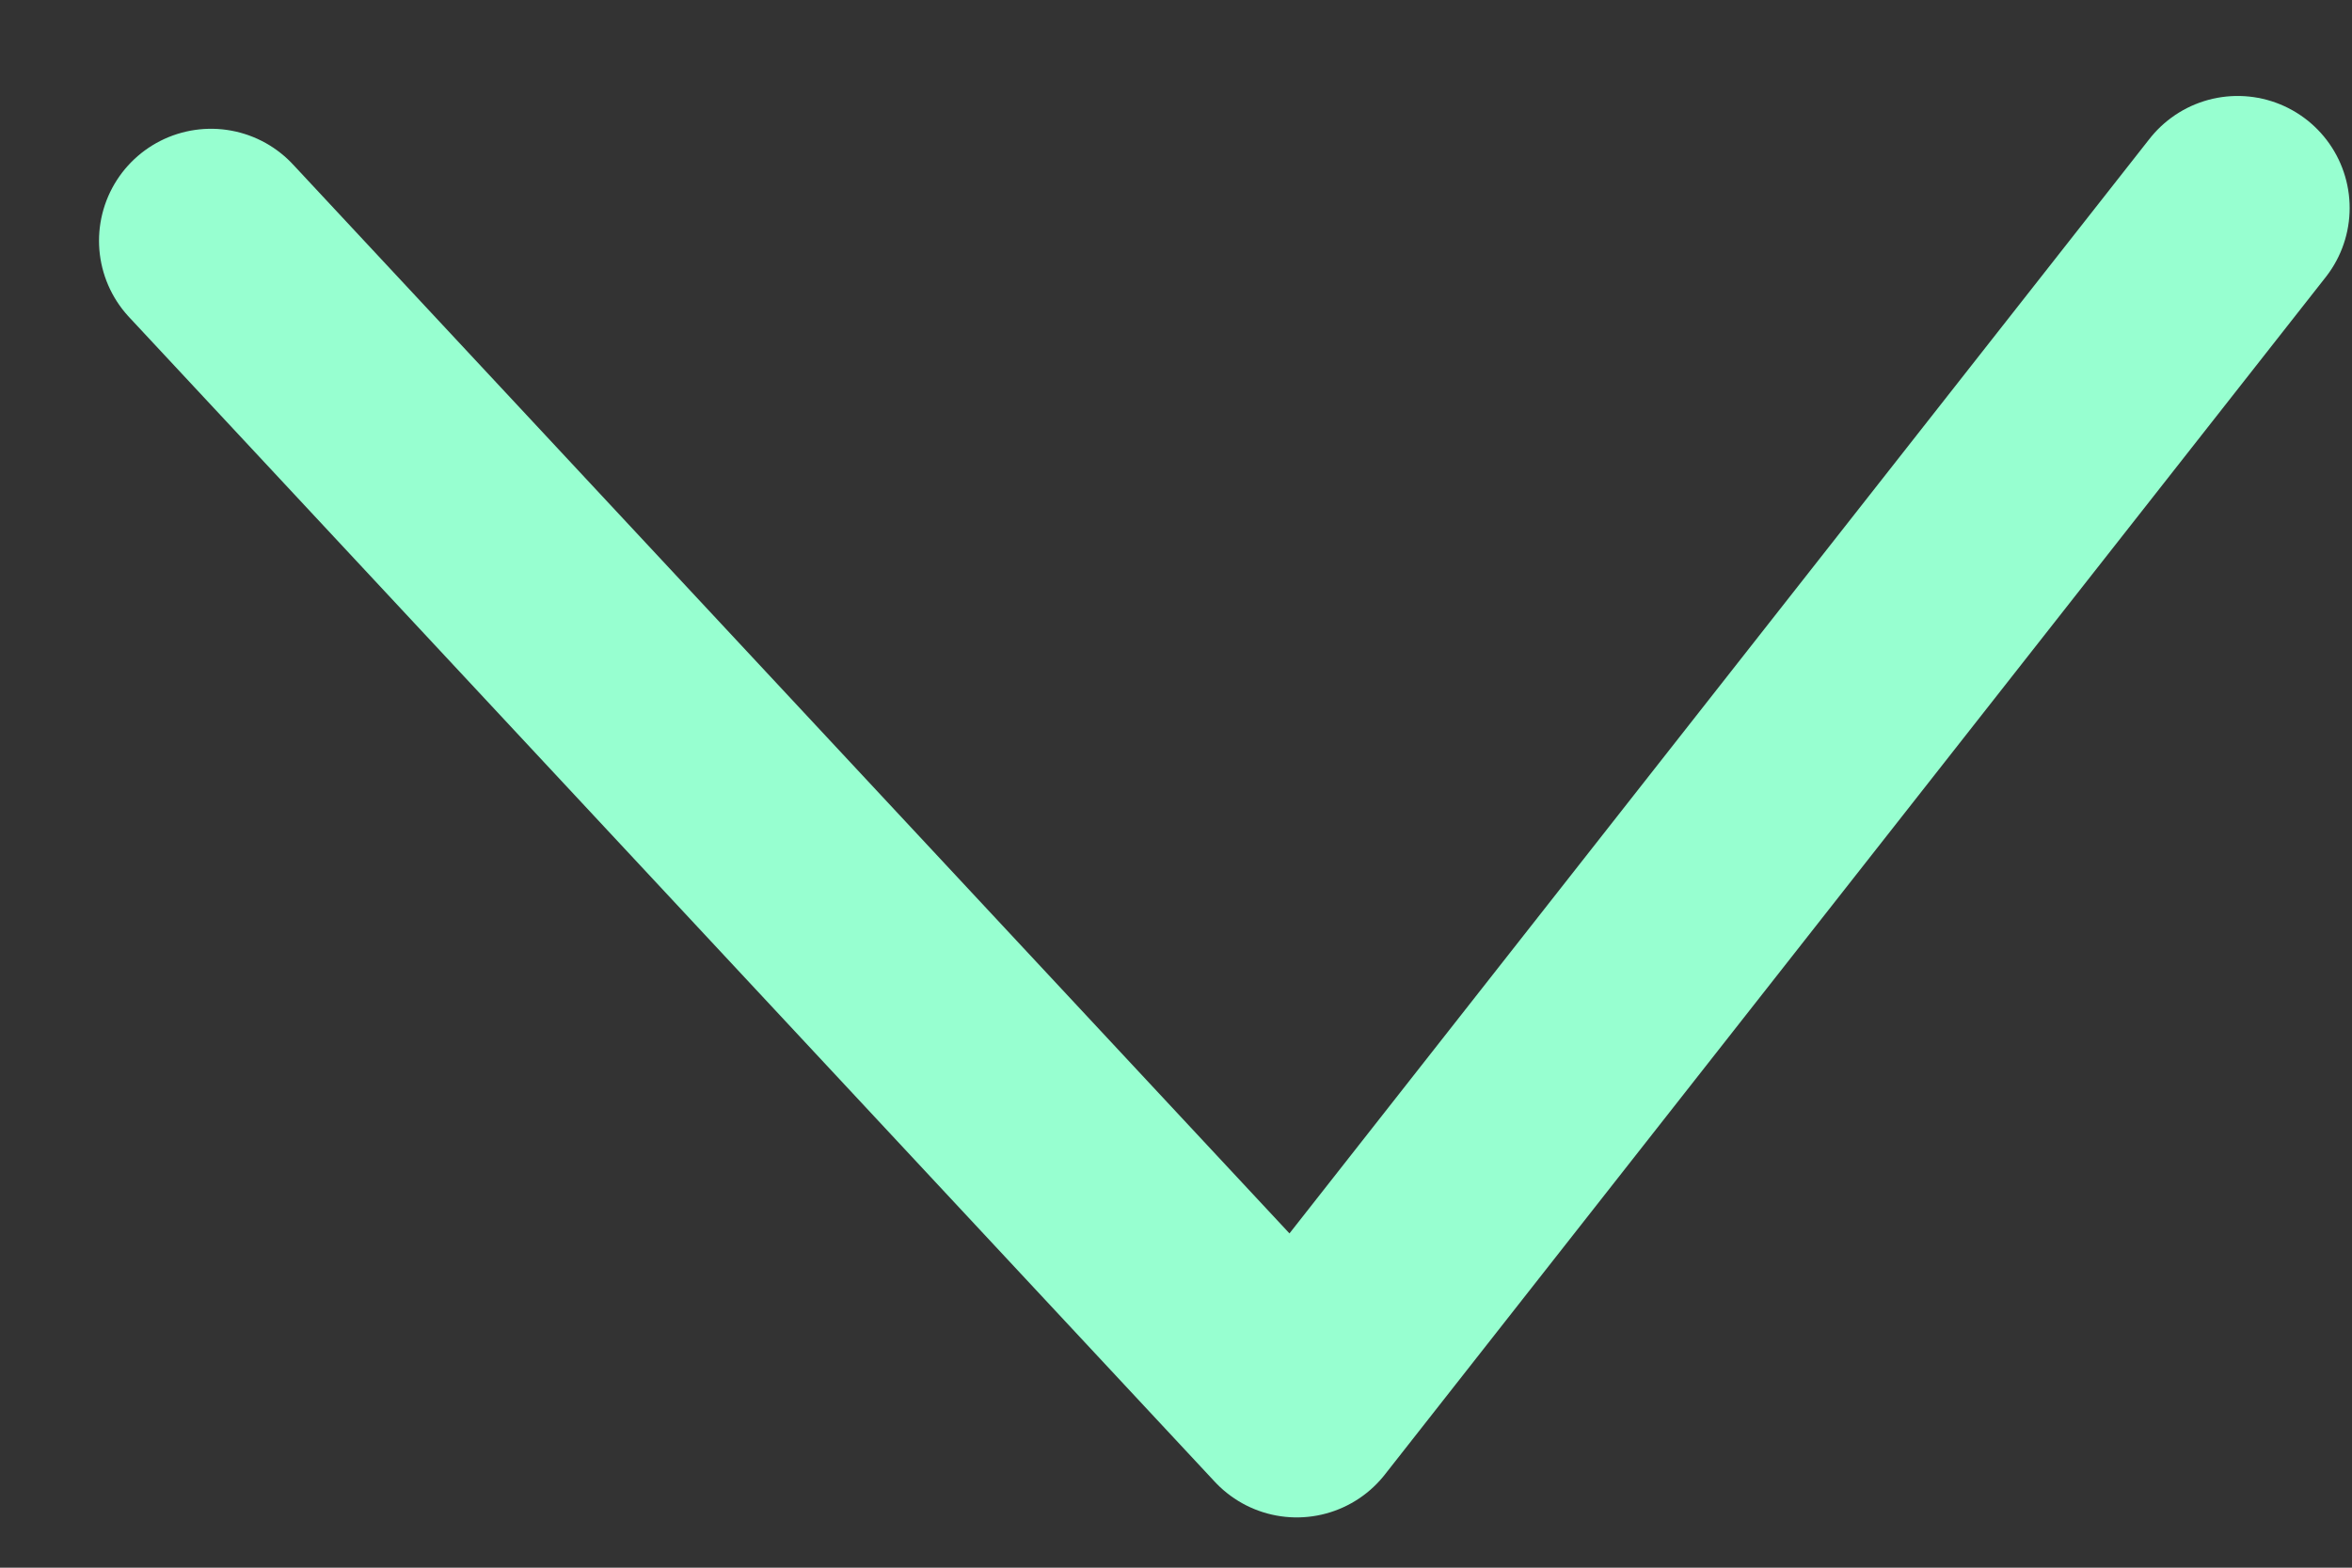 <svg width="21" height="14" viewBox="0 0 21 14" fill="none" xmlns="http://www.w3.org/2000/svg">
<rect x="0" y="0" width="21" height="14" fill="#333333" stroke="none"/>
<path d="M19.979 1.857L11.578 12.551L1.884 2.15" stroke="#97FFD0" stroke-width="2" stroke-linecap="round" stroke-linejoin="round"/>
</svg>
